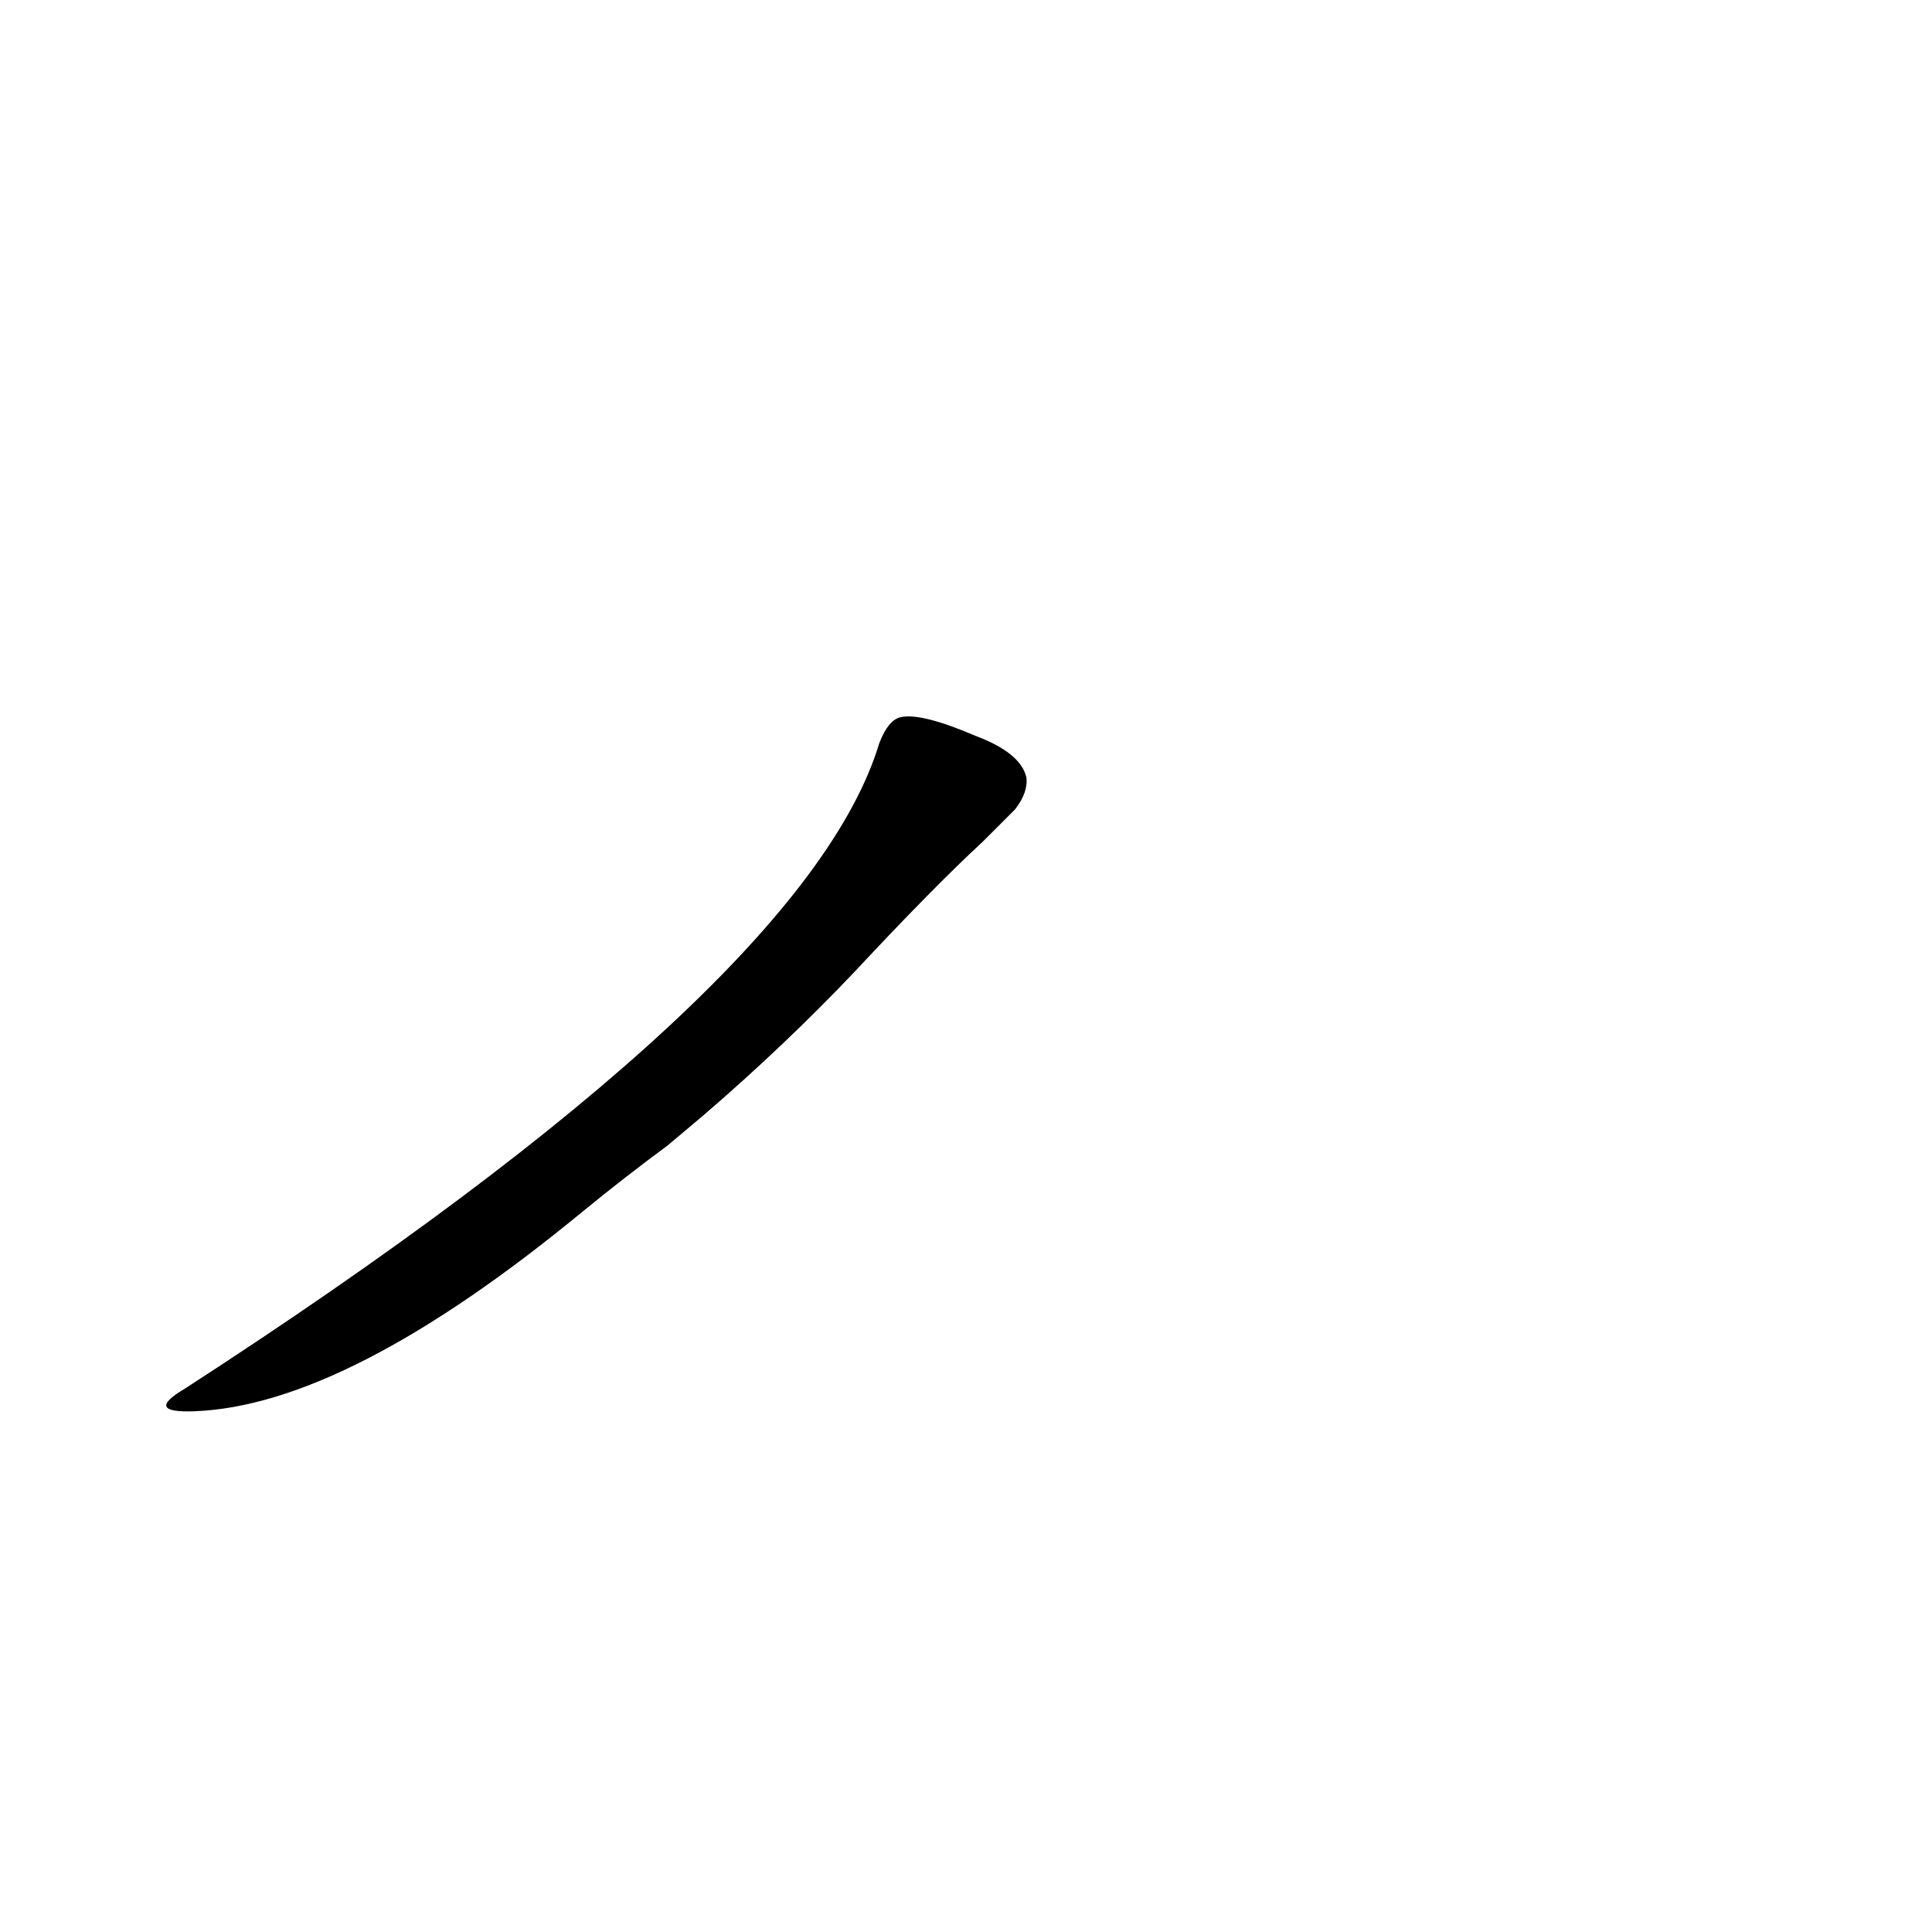<?xml version='1.0' encoding='utf-8'?>
<svg xmlns="http://www.w3.org/2000/svg" version="1.1" viewBox="0 0 1024 1024"><g transform="scale(1, -1) translate(0, -900)"><path d="M 373 309 Q 416 346 453 385 Q 495 430 521 454 L 538 471 Q 545 480 544 488 Q 541 501 517 510 Q 489 522 478 520 Q 471 519 466 506 Q 427 377 98 164 Q 76 151 103 152 Q 184 155 309 258 Q 331 276 354 293 L 373 309 Z" fill="black" /></g></svg>